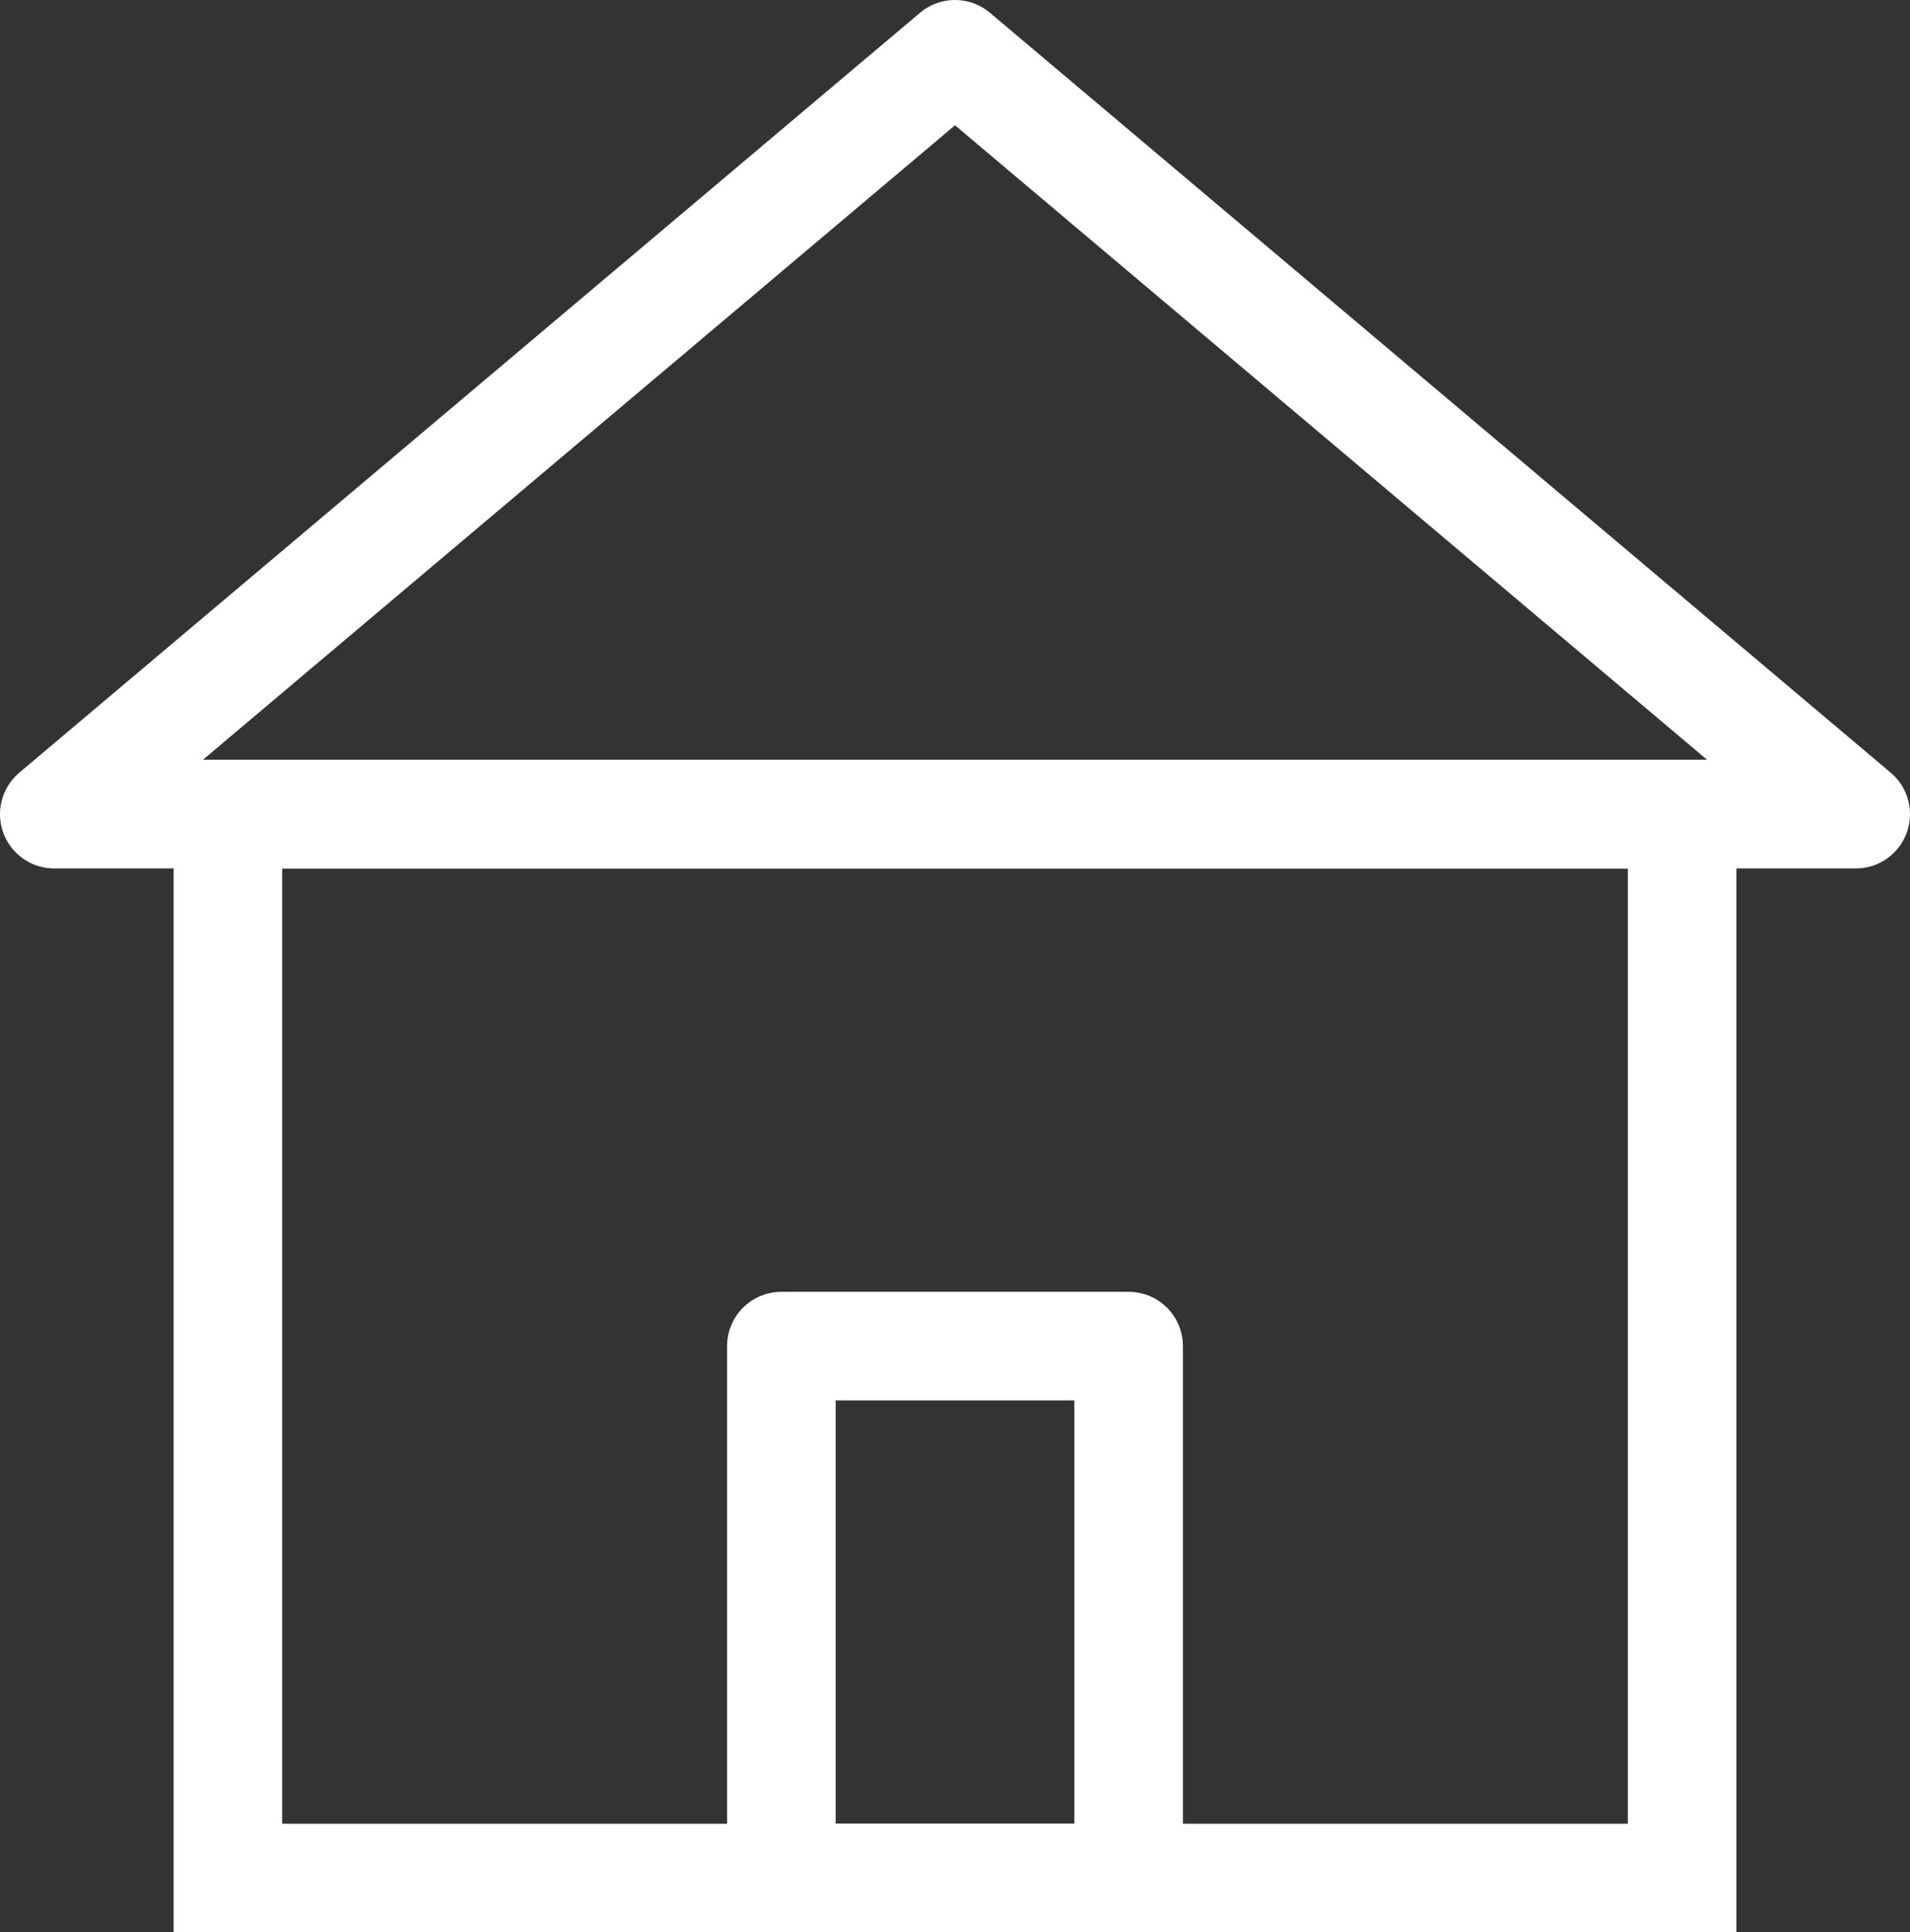 <?xml version="1.0" encoding="utf-8"?>
<!-- Generator: Adobe Illustrator 28.0.0, SVG Export Plug-In . SVG Version: 6.00 Build 0)  -->
<svg version="1.1" id="Calque_1" xmlns="http://www.w3.org/2000/svg" xmlns:xlink="http://www.w3.org/1999/xlink" x="0px" y="0px"
	 viewBox="0 0 17.6 17.8" style="enable-background:new 0 0 17.6 17.8;" xml:space="preserve">
<rect x="0" y="0" width="17.6" height="17.8" fill="#333333" stroke="none"/>
<style type="text/css">
	.st0{fill:none;stroke:#FFFFFF;stroke-miterlimit:10;}
	.st1{fill:none;stroke:#FFFFFF;stroke-linecap:round;stroke-linejoin:round;}
</style>
<rect id="Rectangle_166" x="2.1" y="7.5" class="st0" width="13.4" height="9.8"/>
<path id="Tracé_26" class="st1" d="M0.5,7.5l8.3-7l8.3,7H0.5z"/>
<rect id="Rectangle_167" x="7.2" y="12.4" class="st1" width="3.2" height="4.9"/>
</svg>
